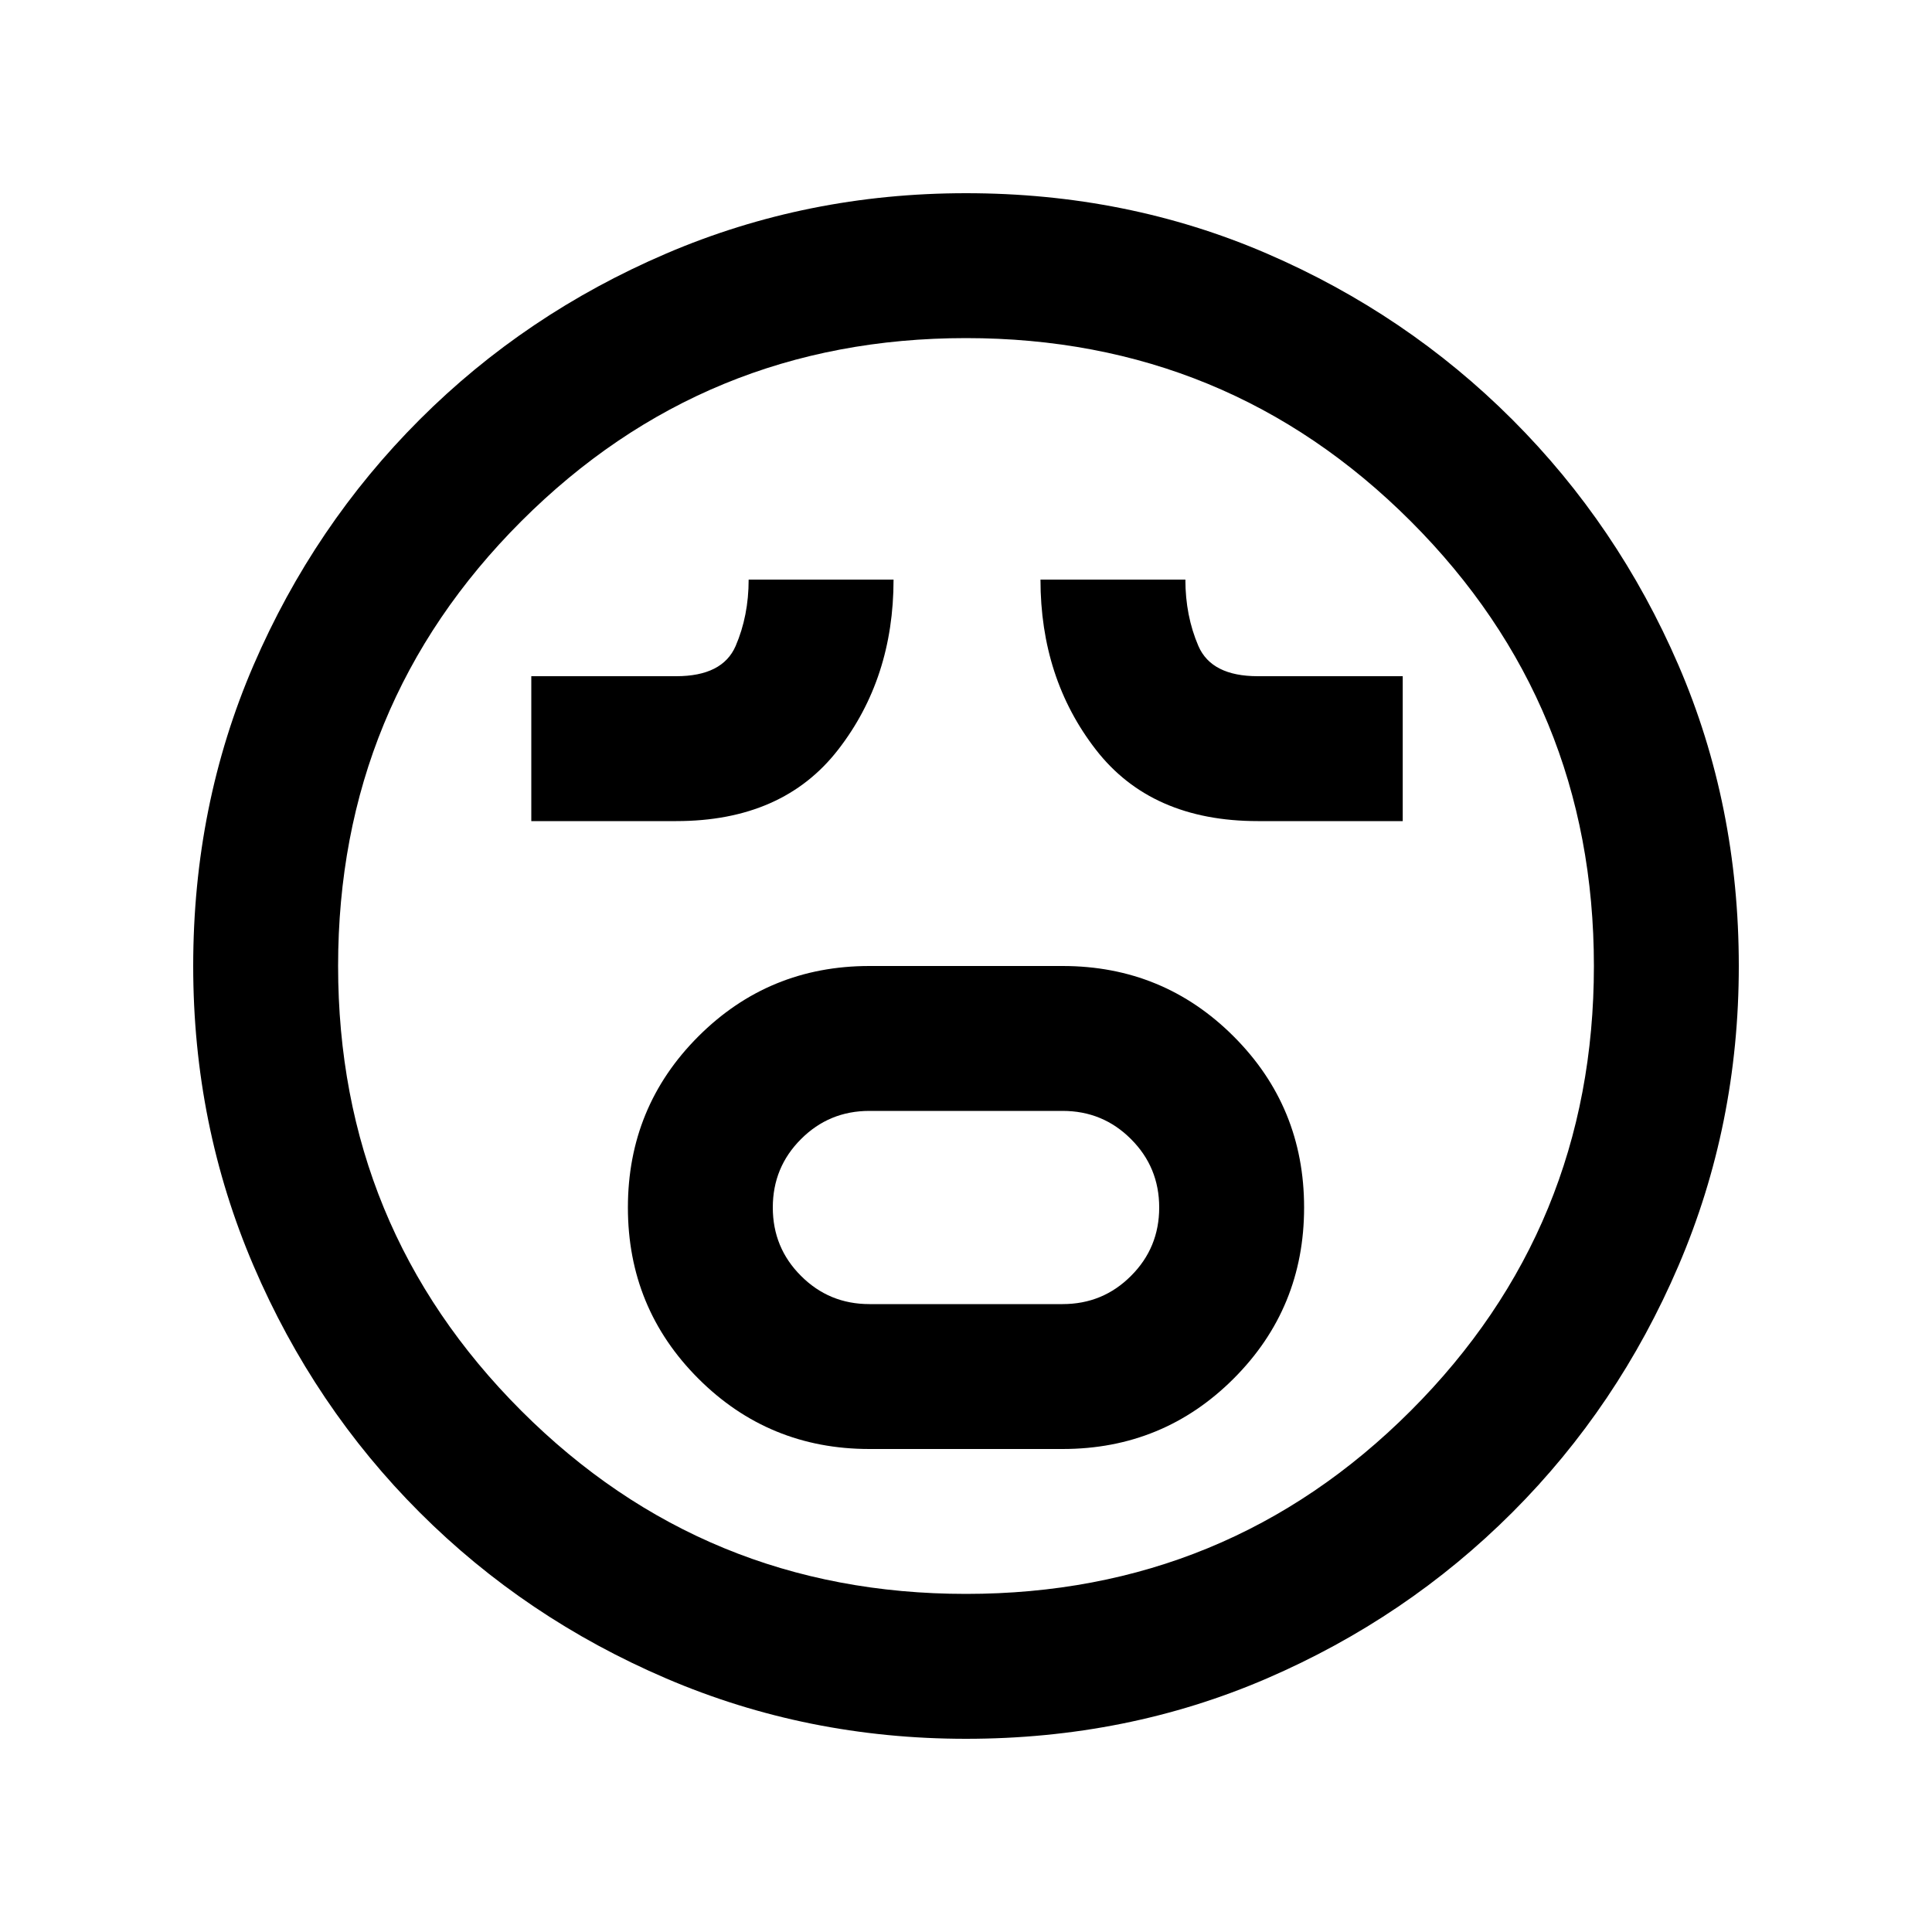 <svg xmlns="http://www.w3.org/2000/svg" height="20" width="20"><path d="M9 15h2q1.042 0 1.771-.729.729-.729.729-1.771 0-1.042-.729-1.771Q12.042 10 11 10H9q-1.042 0-1.771.729-.729.729-.729 1.771 0 1.042.729 1.771Q7.958 15 9 15Zm0-1.5q-.417 0-.708-.292Q8 12.917 8 12.5t.292-.708Q8.583 11.5 9 11.5h2q.417 0 .708.292.292.291.292.708t-.292.708q-.291.292-.708.292Zm-3.5-5H7q1.104 0 1.677-.74.573-.739.573-1.76h-1.5q0 .375-.135.688Q7.479 7 7 7H5.5Zm7.521 0h1.5V7h-1.5q-.479 0-.615-.312-.135-.313-.135-.688h-1.5q0 1.021.573 1.76.573.74 1.677.74ZM10 18q-1.646 0-3.104-.625-1.458-.625-2.552-1.719t-1.719-2.552Q2 11.646 2 10q0-1.667.625-3.115.625-1.447 1.719-2.541Q5.438 3.25 6.896 2.625T10 2q1.667 0 3.115.625 1.447.625 2.541 1.719 1.094 1.094 1.719 2.541Q18 8.333 18 10q0 1.646-.625 3.104-.625 1.458-1.719 2.552t-2.541 1.719Q11.667 18 10 18Zm0-8Zm0 6.5q2.708 0 4.604-1.896T16.5 10q0-2.708-1.896-4.604T10 3.5q-2.708 0-4.604 1.896T3.5 10q0 2.708 1.896 4.604T10 16.5Z"/></svg>